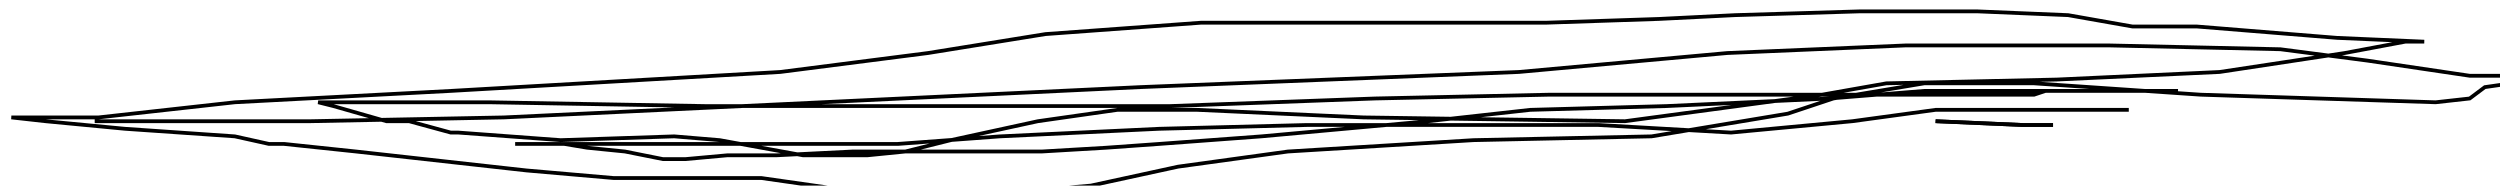 <?xml version="1.0" encoding="utf-8" ?>
<svg baseProfile="tiny" height="49" version="1.2" viewBox="-3 -3 660 49" width="660" xmlns="http://www.w3.org/2000/svg" xmlns:ev="http://www.w3.org/2001/xml-events" xmlns:xlink="http://www.w3.org/1999/xlink"><defs /><path d="M508 29 L531 30 L539 30 " fill="none" stroke="black" /><path d="M508 29 L531 30 L539 30 M22 29 L36 29 L79 29 L130 28 L298 20 L398 16 L453 11 L500 9 L554 9 L599 10 L622 13 L649 17 L660 17 L660 19 L653 20 L649 23 L640 24 L578 22 L534 19 L512 19 L505 19 L481 23 L469 27 L433 33 L386 34 L337 37 L308 41 L285 46 L250 49 L219 47 L198 44 L187 44 L159 44 L136 42 L91 37 L72 35 L68 35 L59 33 L30 31 L9 29 L0 28 L23 28 L59 24 L116 21 L203 16 L242 11 L273 6 L314 3 L365 3 L405 3 L435 2 L455 1 L488 0 L506 0 L519 0 L543 1 L560 4 L563 4 L577 4 L614 7 L637 8 L632 8 L616 11 L583 16 L540 18 L495 19 L478 22 L426 29 L357 28 L313 26 L292 26 L271 29 L248 34 L236 37 L226 38 L209 38 L187 34 L175 33 L145 34 L118 32 L116 32 L105 29 L104 29 L99 29 L85 25 L81 24 L93 24 L126 24 L183 25 L206 25 L230 25 L269 25 L306 25 L360 23 L406 22 L445 22 L465 22 L479 22 L516 22 L534 22 L537 21 L552 21 L569 21 L571 21 L572 21 L563 21 L552 21 L532 21 L505 21 L480 23 L437 25 L401 26 L374 29 L330 33 L303 35 L289 36 L272 37 L249 37 L222 37 L202 38 L189 38 L178 39 L172 39 L162 37 L152 36 L146 35 L141 35 L136 35 L133 35 L144 35 L159 35 L194 35 L234 35 L261 33 L303 31 L342 30 L380 30 L419 30 L454 32 L486 29 L508 26 L530 26 L532 26 L537 26 L551 26 L559 26 " fill="none" stroke="black" /></svg>